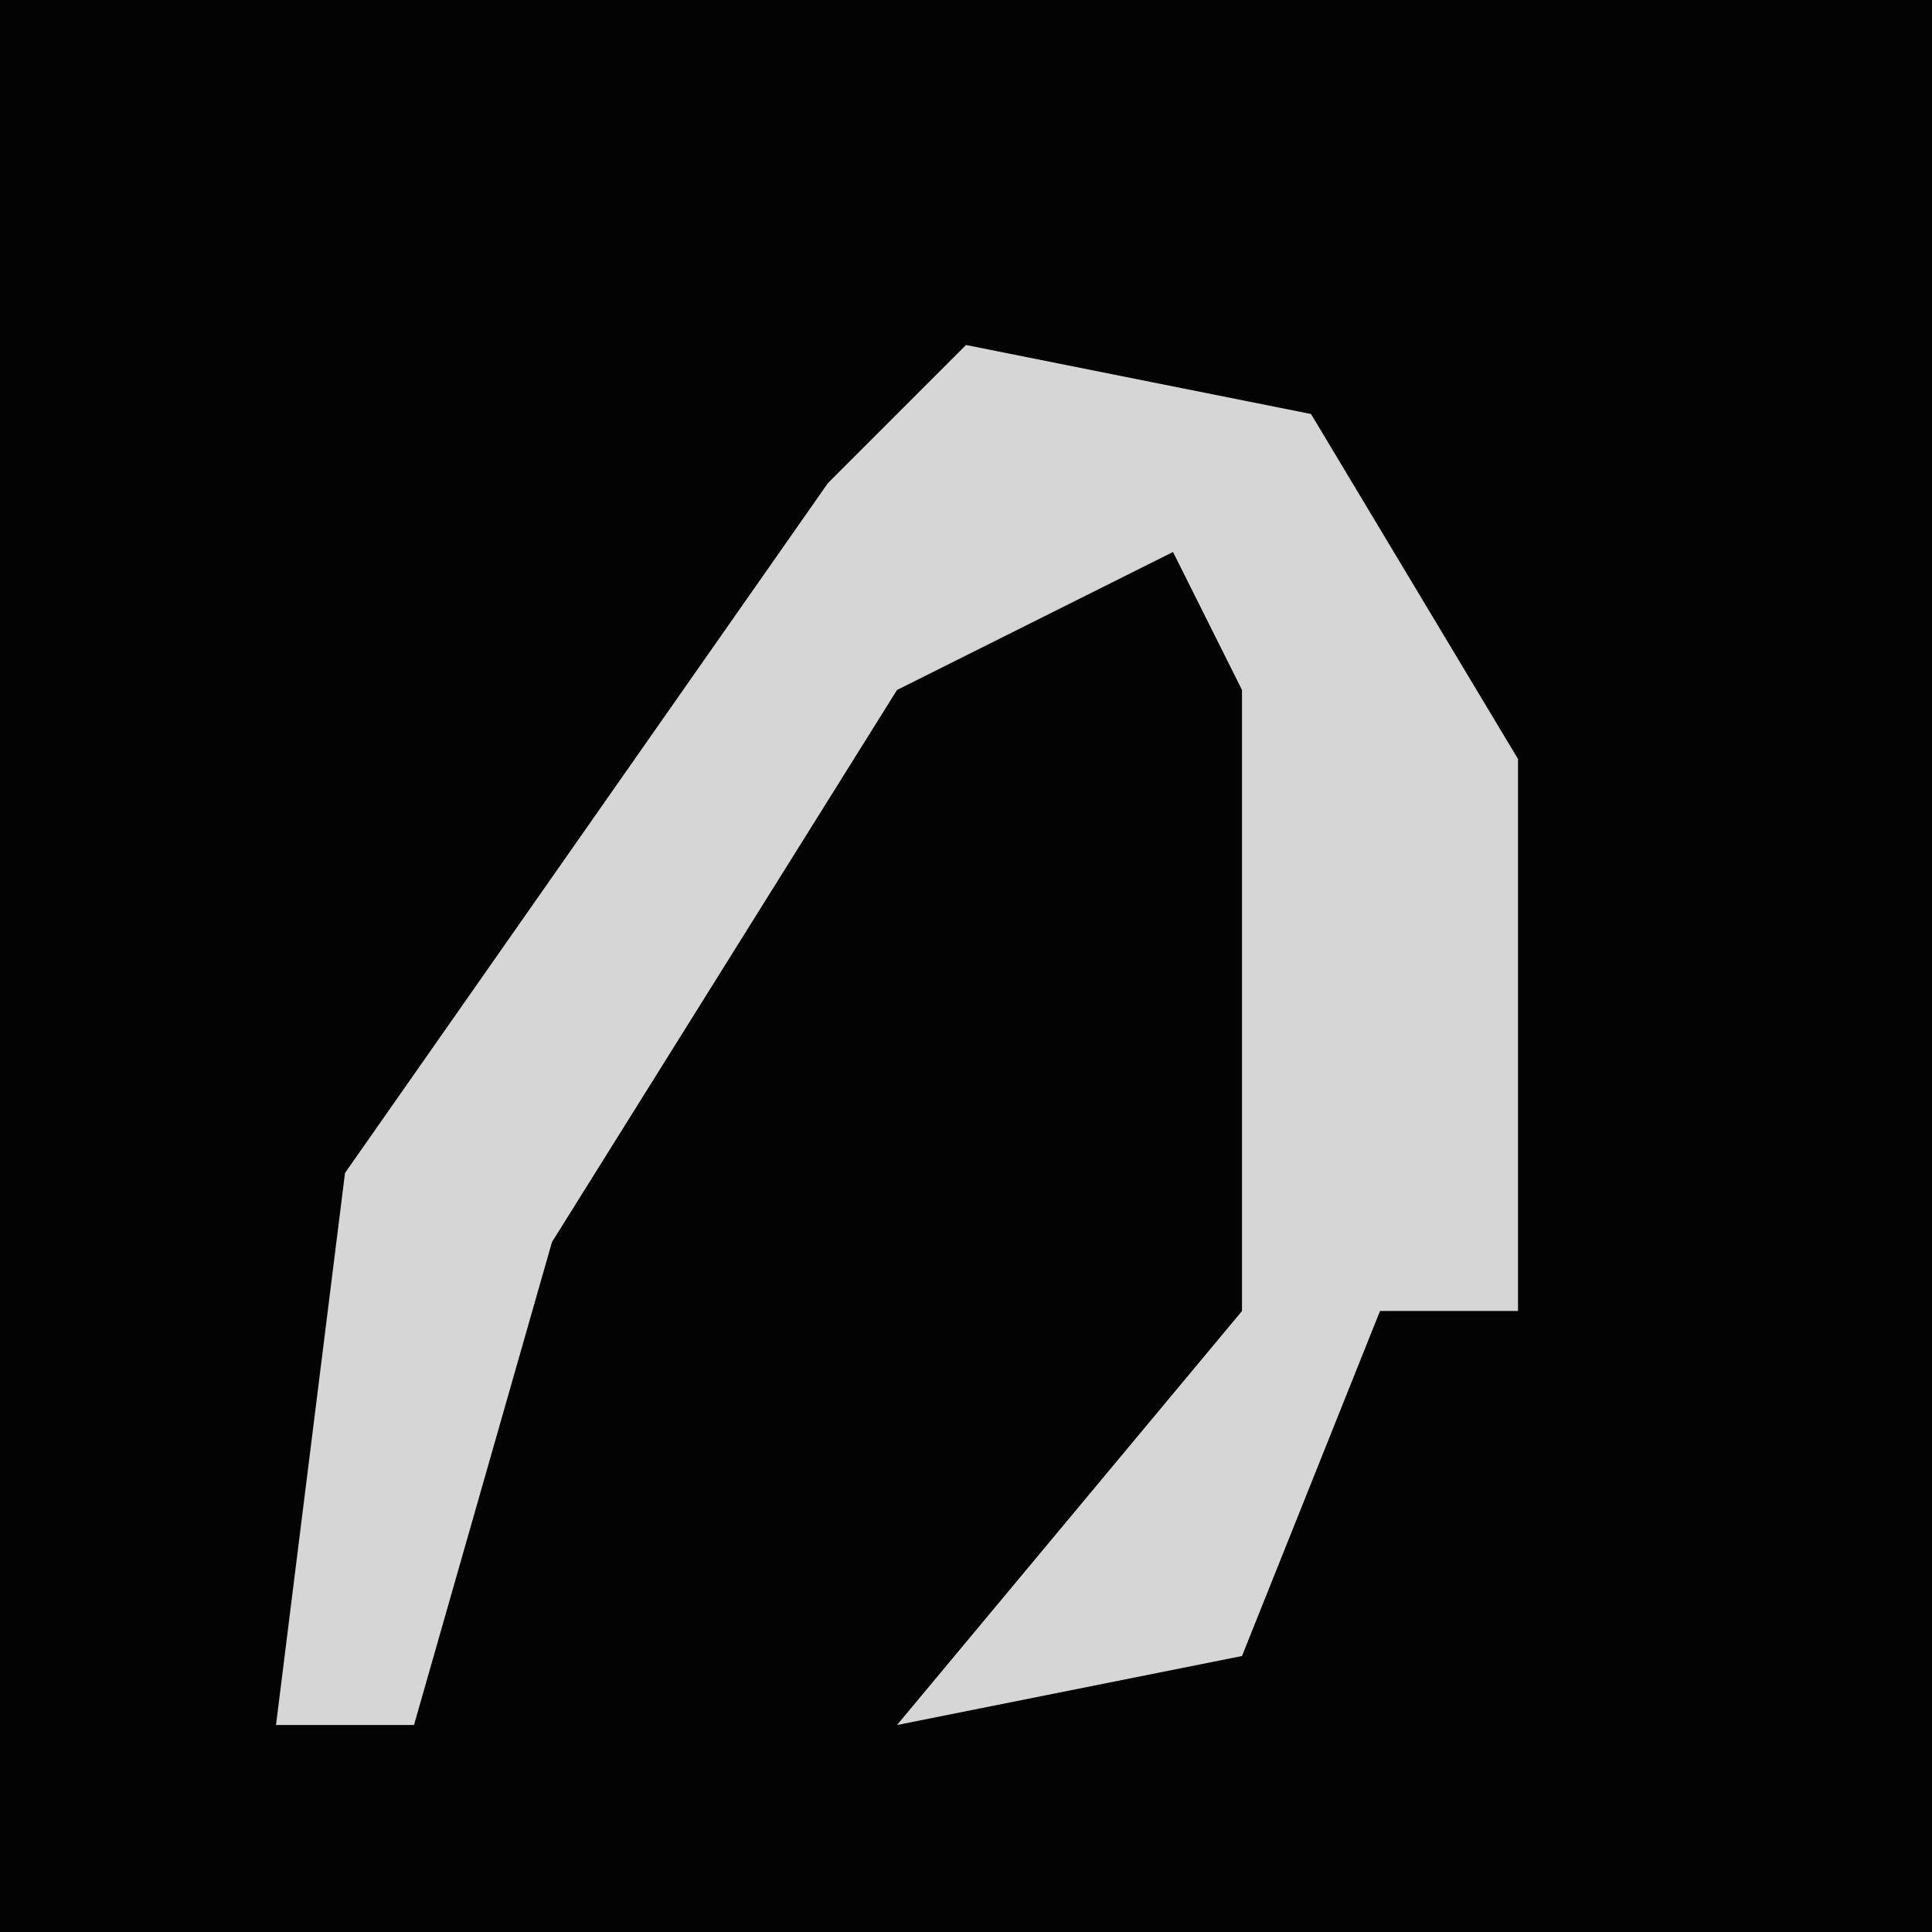 <?xml version="1.0" encoding="UTF-8"?>
<svg version="1.1" xmlns="http://www.w3.org/2000/svg" width="28" height="28">
<path d="M0,0 L28,0 L28,28 L0,28 Z " fill="#030303" transform="translate(0,0)"/>
<path d="M0,0 L5,1 L8,6 L8,14 L6,14 L4,19 L-1,20 L4,14 L4,5 L3,3 L-1,5 L-6,13 L-8,20 L-10,20 L-9,12 L-2,2 Z " fill="#D6D6D6" transform="translate(14,5)"/>
</svg>
